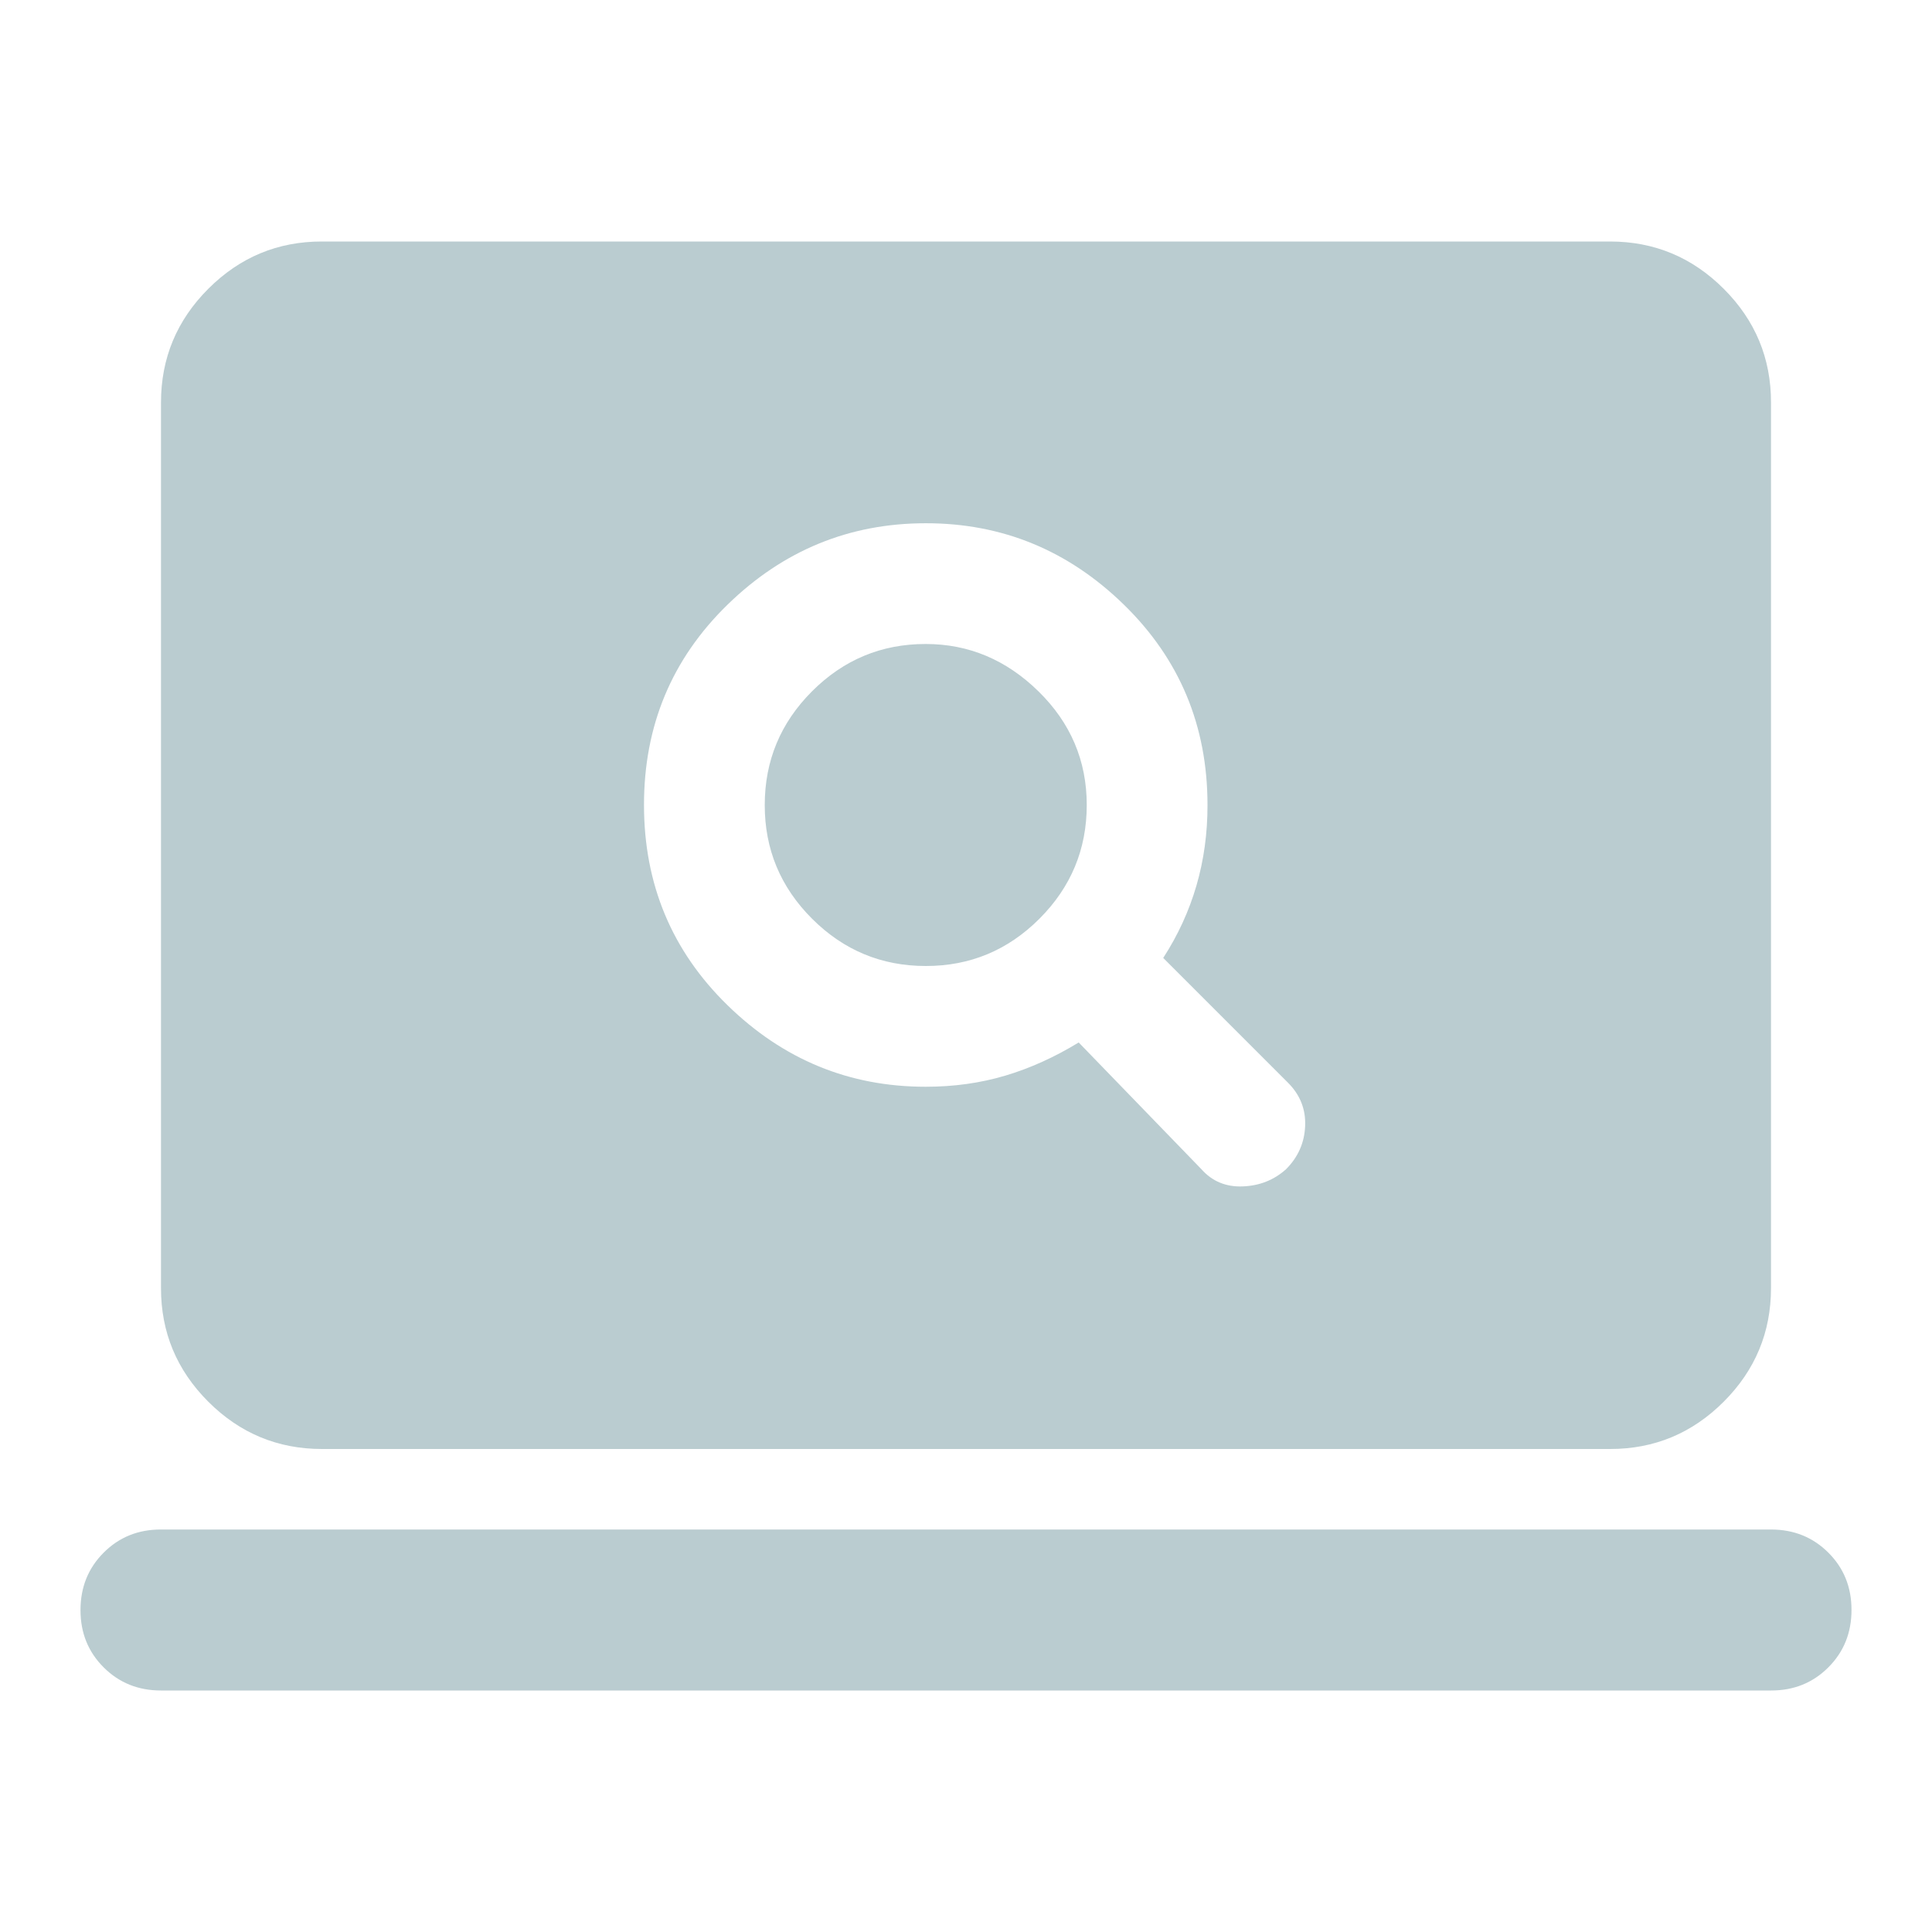 <svg width="148" height="148" viewBox="0 0 148 148" fill="none" xmlns="http://www.w3.org/2000/svg">
<path d="M70.917 83.25C73.075 83.25 75.106 82.966 77.009 82.399C78.913 81.832 80.787 80.985 82.633 79.858L92.037 89.571C92.86 90.496 93.914 90.934 95.201 90.884C96.488 90.835 97.592 90.397 98.513 89.571C99.438 88.646 99.927 87.542 99.98 86.259C100.034 84.977 99.596 83.871 98.667 82.942L89.108 73.383C90.239 71.636 91.088 69.786 91.655 67.833C92.222 65.881 92.504 63.825 92.5 61.667C92.5 55.603 90.366 50.489 86.099 46.324C81.832 42.16 76.771 40.079 70.917 40.083C65.058 40.083 59.995 42.164 55.728 46.324C51.461 50.484 49.329 55.599 49.333 61.667C49.333 67.731 51.467 72.845 55.734 77.009C60.002 81.174 65.062 83.254 70.917 83.25ZM70.917 74C67.525 74 64.621 72.791 62.203 70.374C59.786 67.957 58.579 65.054 58.583 61.667C58.583 58.275 59.792 55.37 62.209 52.953C64.627 50.536 67.529 49.329 70.917 49.333C74.206 49.333 77.083 50.542 79.55 52.959C82.017 55.377 83.25 58.279 83.25 61.667C83.25 65.058 82.041 67.963 79.624 70.38C77.207 72.797 74.304 74.004 70.917 74ZM12.333 129.5C10.586 129.5 9.12 128.908 7.936 127.724C6.753 126.54 6.163 125.076 6.167 123.333C6.167 121.586 6.759 120.121 7.943 118.937C9.127 117.753 10.59 117.163 12.333 117.167H135.667C137.414 117.167 138.88 117.759 140.064 118.943C141.247 120.127 141.837 121.59 141.833 123.333C141.833 125.081 141.241 126.546 140.057 127.73C138.873 128.914 137.41 129.504 135.667 129.5H12.333ZM24.667 111C21.275 111 18.37 109.791 15.953 107.374C13.536 104.957 12.329 102.054 12.333 98.667V30.833C12.333 27.442 13.542 24.537 15.959 22.12C18.377 19.703 21.279 18.496 24.667 18.5H123.333C126.725 18.5 129.63 19.709 132.047 22.126C134.464 24.543 135.671 27.446 135.667 30.833V98.667C135.667 102.058 134.458 104.963 132.041 107.38C129.623 109.798 126.721 111.004 123.333 111H24.667Z" fill="#BACCD0"/>
</svg>
